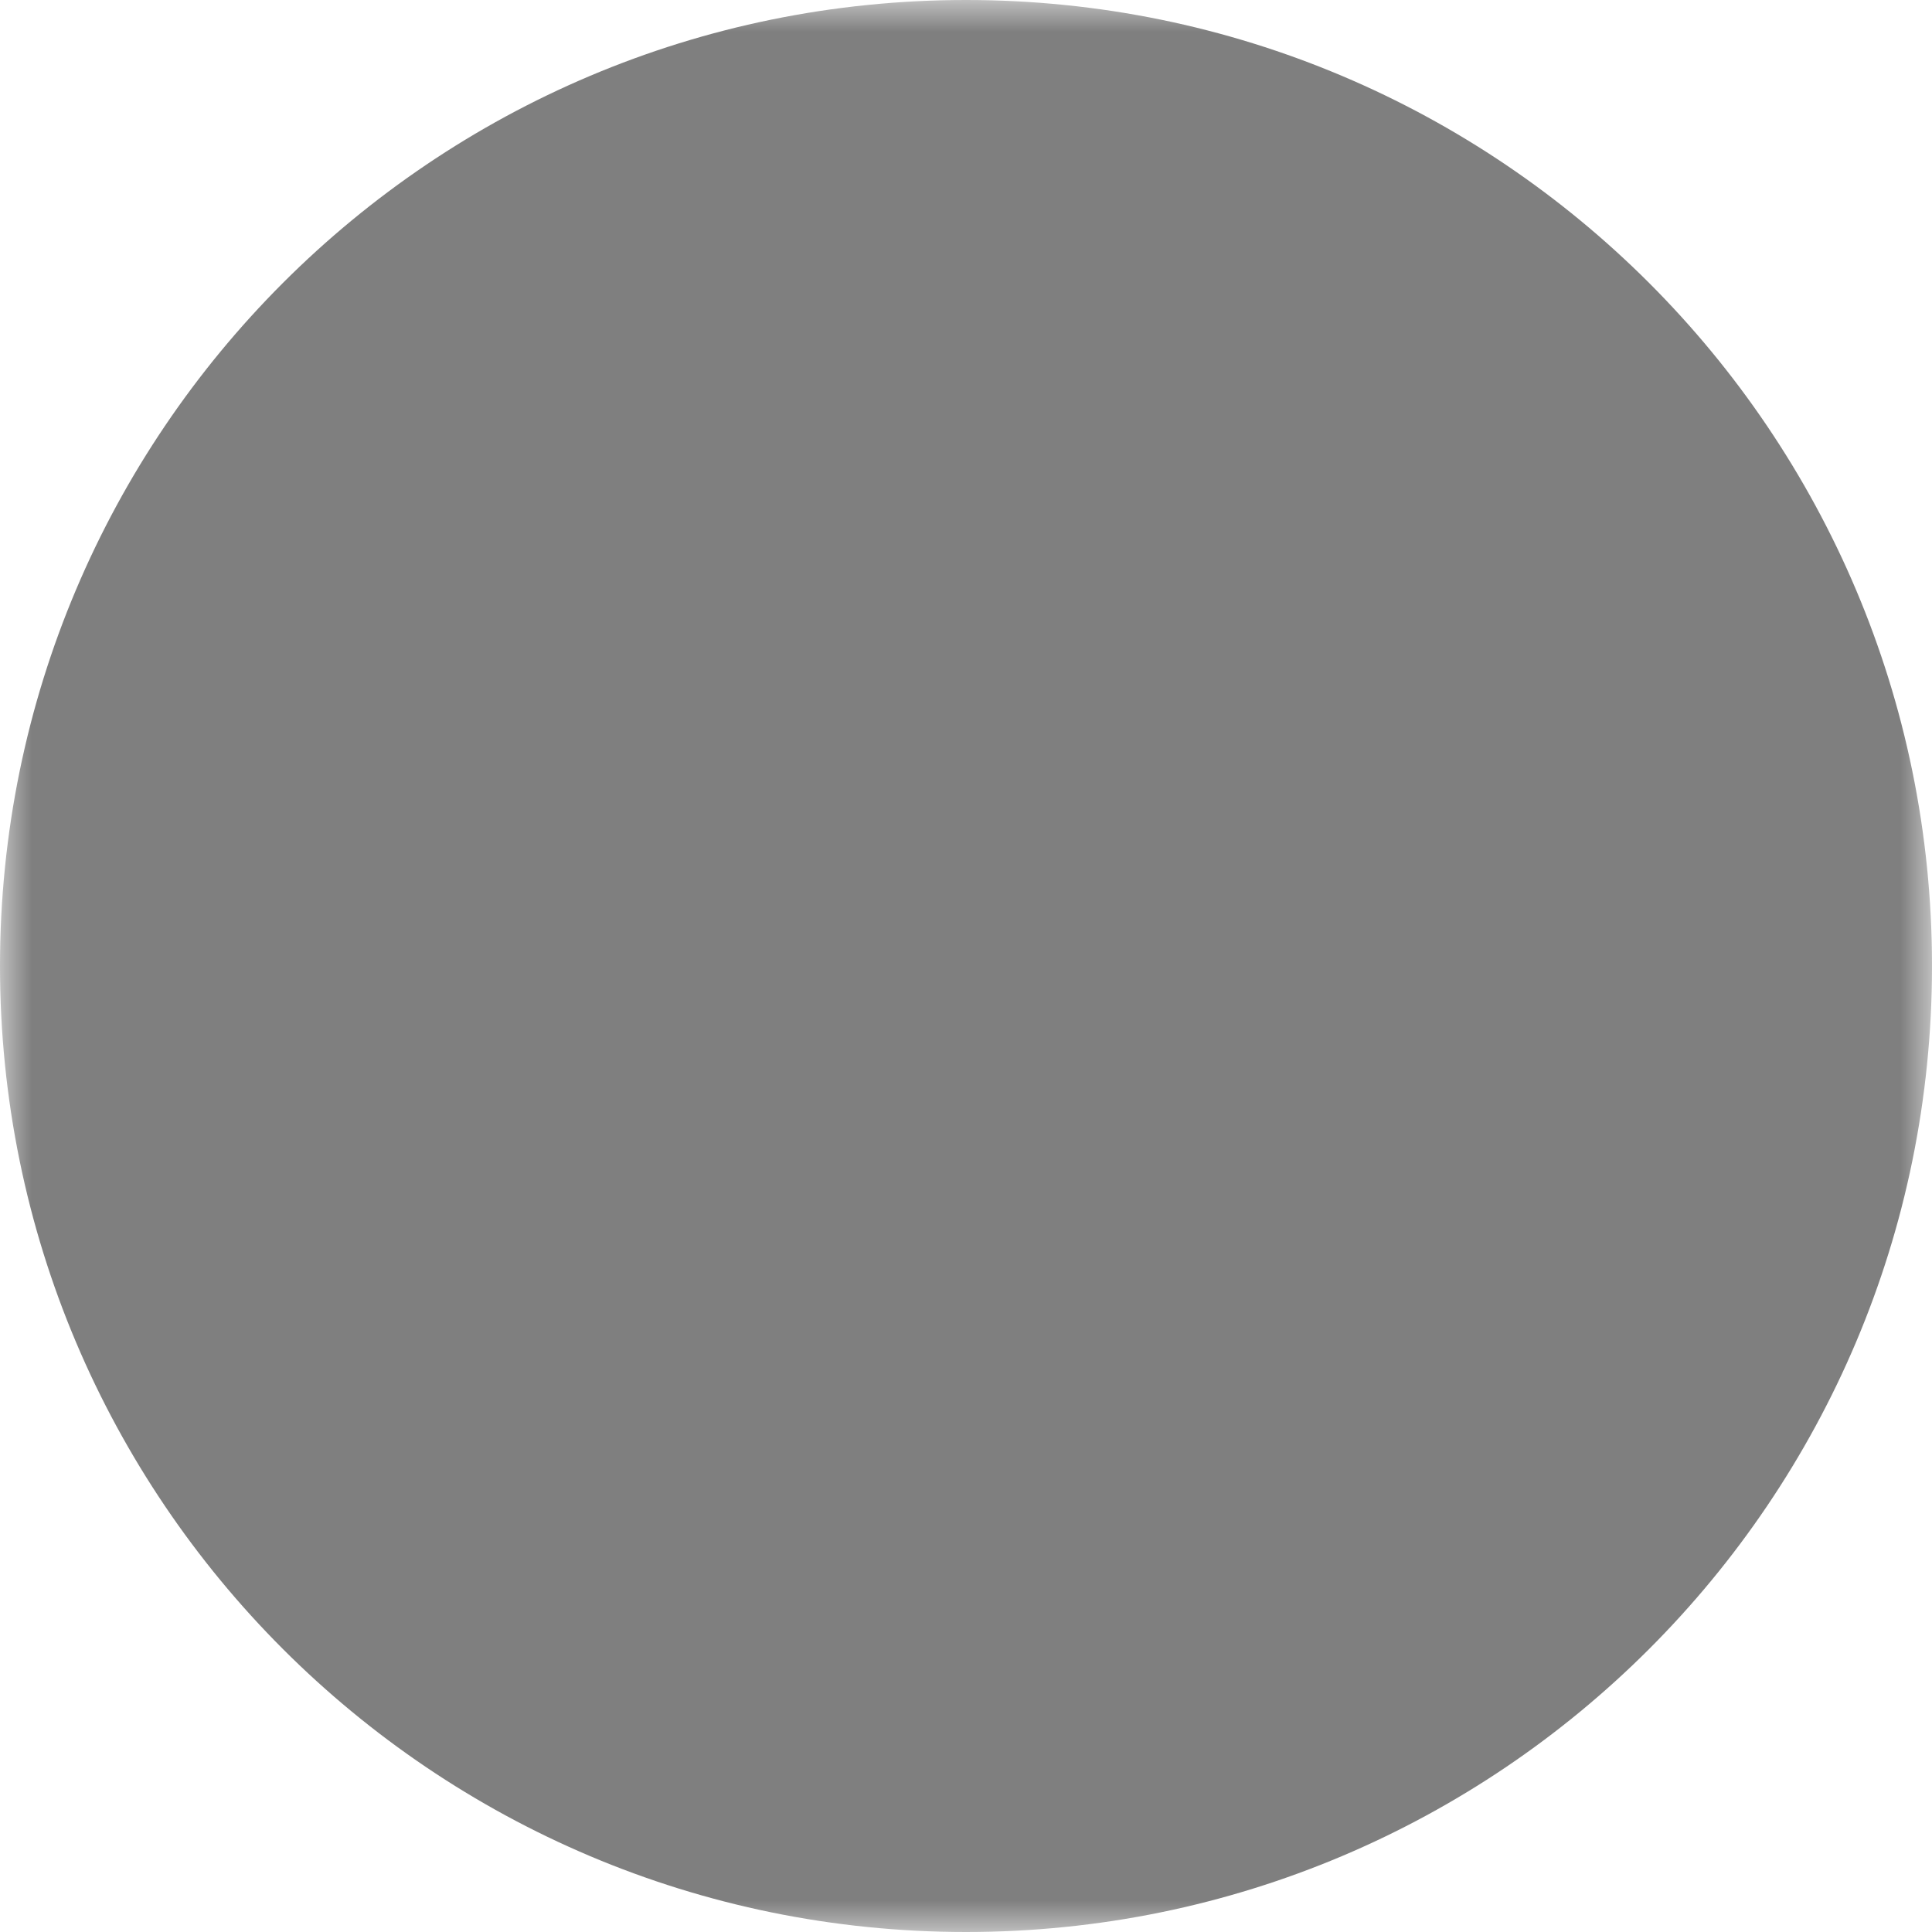 <?xml version="1.0" encoding="UTF-8"?>
<svg width="30px" height="30px" viewBox="0 0 30 30" version="1.1" xmlns="http://www.w3.org/2000/svg" xmlns:xlink="http://www.w3.org/1999/xlink">
    <defs>
        <polygon id="path-1" points="0 0 30 0 30 30 0 30"></polygon>
    </defs>
    <g id="Custom-Preset" stroke="none" stroke-width="1" fill="none" fill-rule="evenodd">
        <g id="Group-3">
            <mask id="mask-2" fill="white">
                <use xlink:href="#path-1"></use>
            </mask>
            <g id="Clip-2"></g>
            <path d="M30,15 C30,23.284 23.285,30 15,30 C6.716,30 -0,23.284 -0,15 C-0,6.715 6.716,0 15,0 C23.285,0 30,6.715 30,15" id="Fill-1" fill="#7F7F7F" mask="url(#mask-2)"></path>
        </g>
    </g>
</svg>